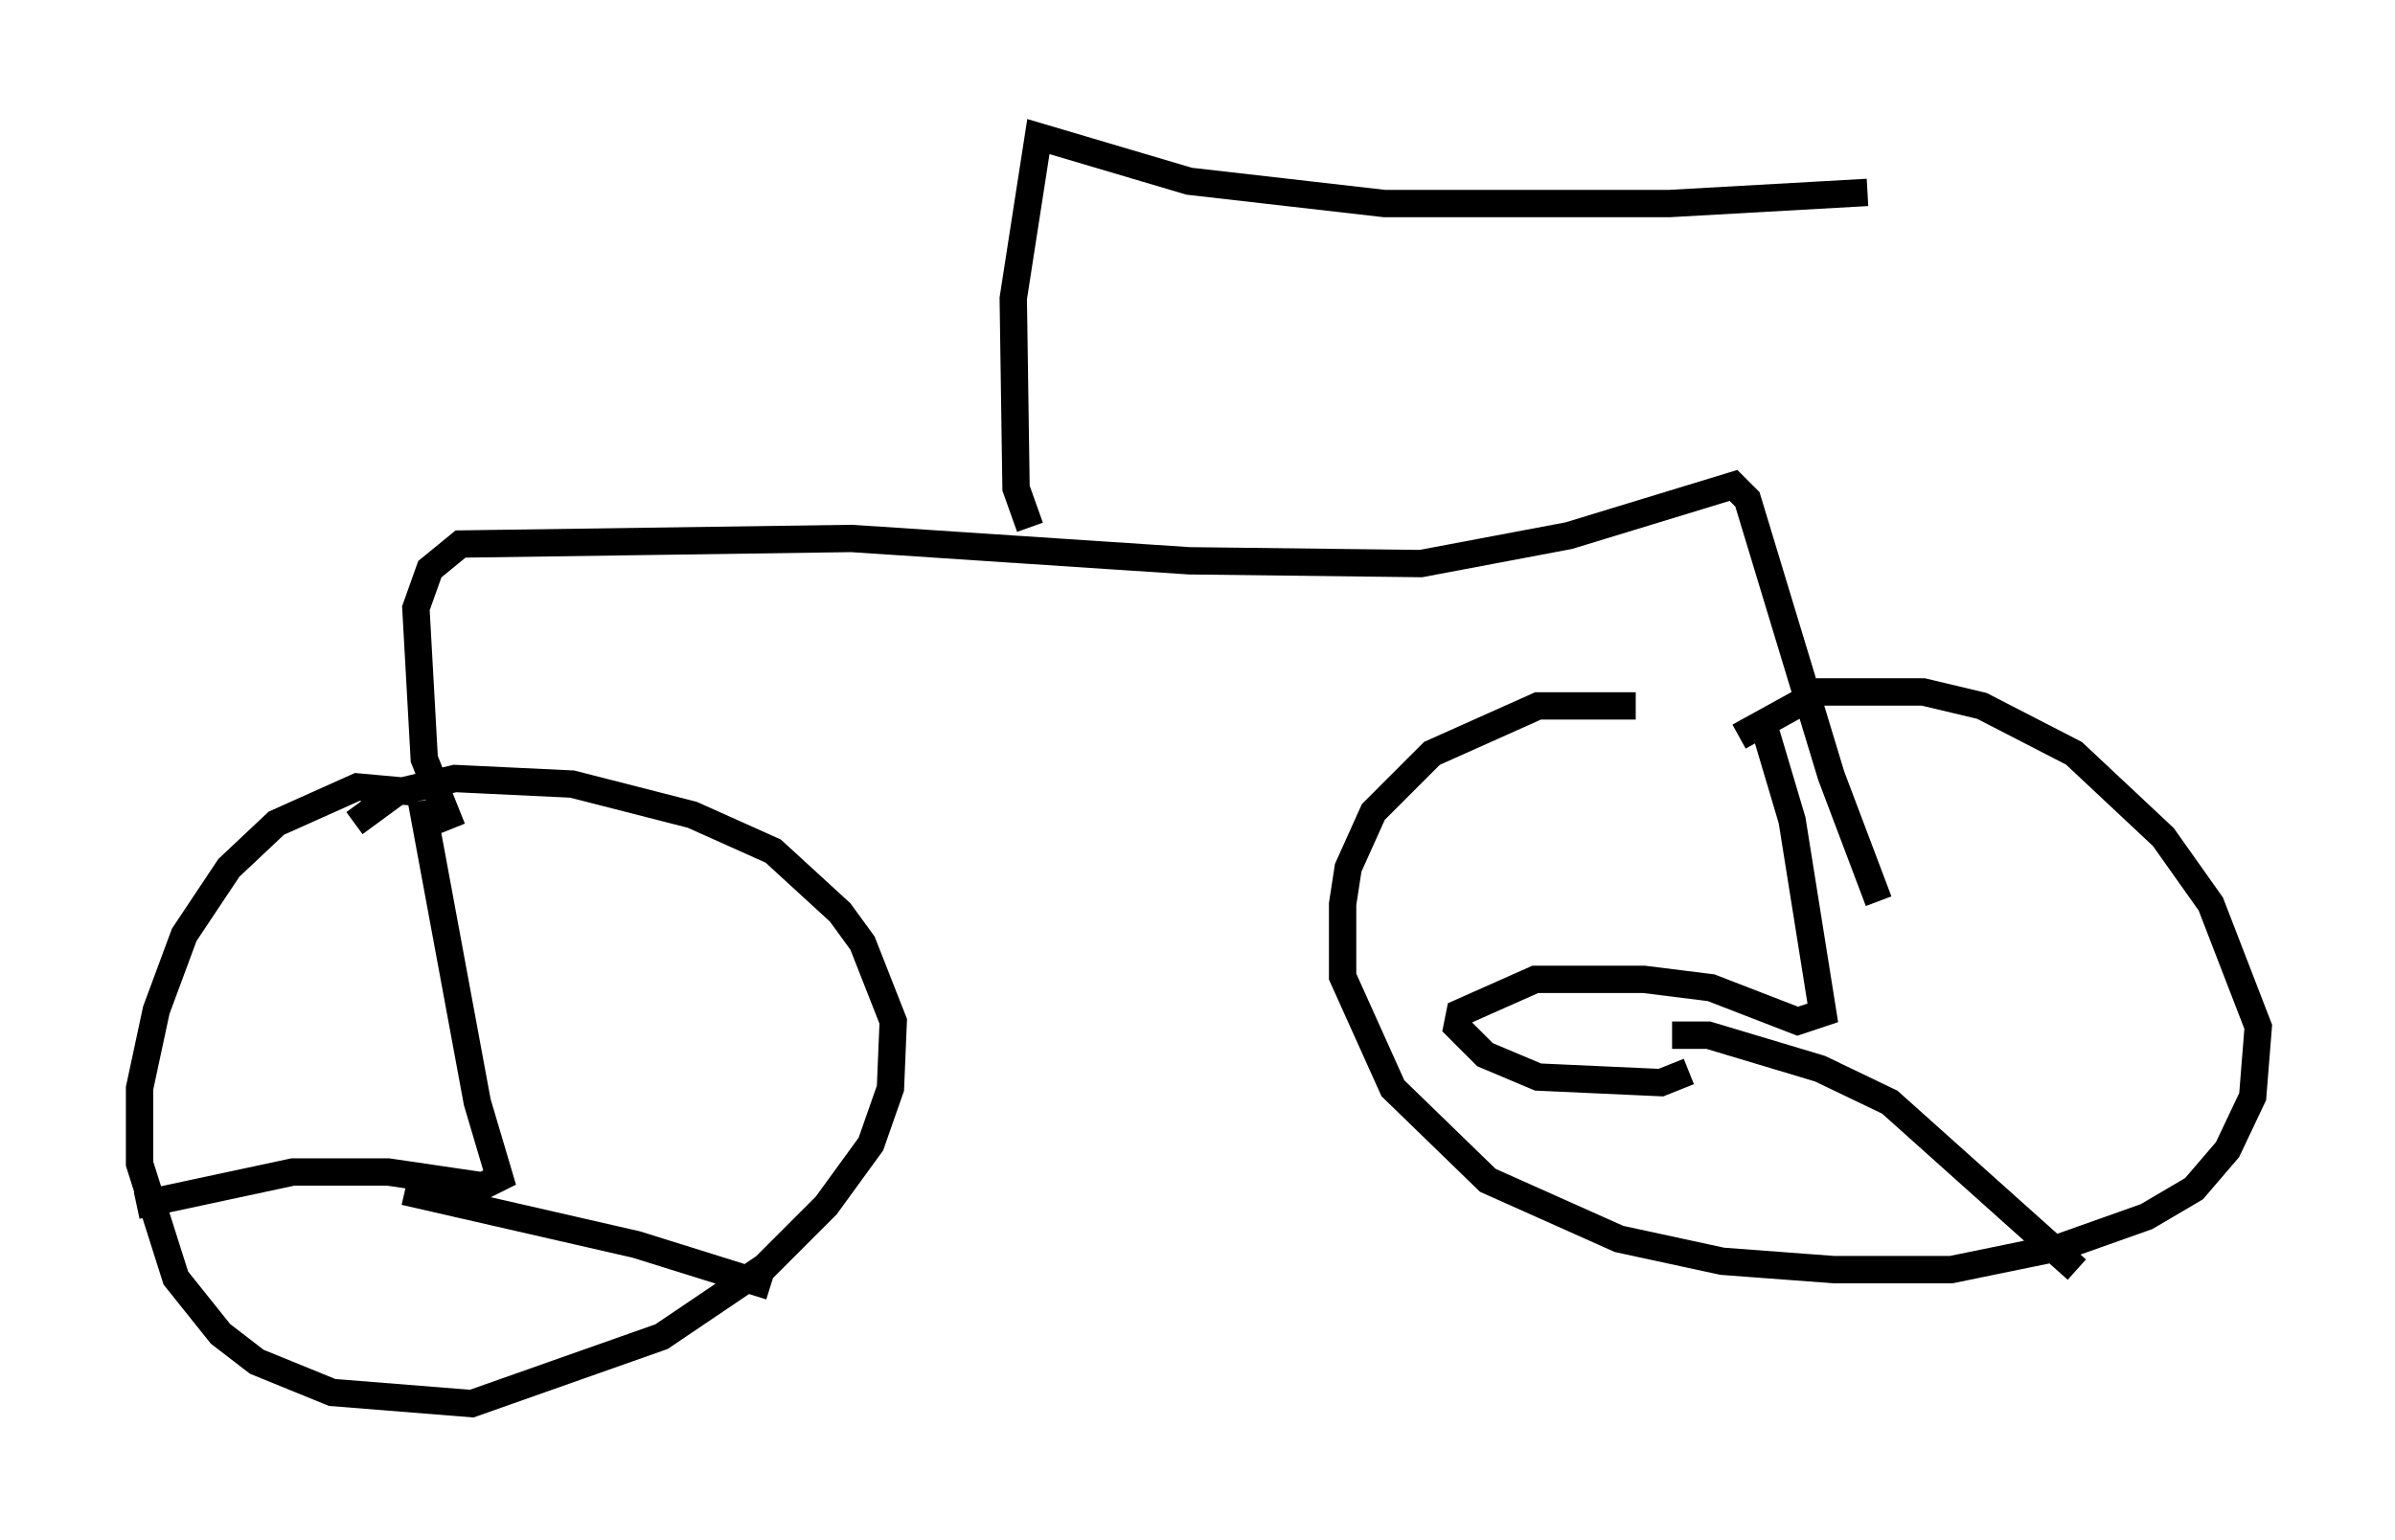 <?xml version="1.0" encoding="utf-8" ?>
<svg baseProfile="full" height="56.346" version="1.1" width="87.584" xmlns="http://www.w3.org/2000/svg" xmlns:ev="http://www.w3.org/2001/xml-events" xmlns:xlink="http://www.w3.org/1999/xlink"><defs /><rect fill="white" height="56.346" width="87.584" x="0" y="0" /><path d="M17.046, 29.807 m-1.735, -0.817 l-2.246, -0.204 -2.96, 1.327 l-1.735, 1.633 -1.633, 2.45 l-1.021, 2.756 -0.613, 2.858 l0.0, 2.756 1.327, 4.185 l1.633, 2.042 1.327, 1.021 l2.756, 1.123 5.104, 0.408 l6.942, -2.45 3.777, -2.552 l2.246, -2.246 1.633, -2.246 l0.715, -2.042 0.102, -2.45 l-1.123, -2.858 -0.817, -1.123 l-2.45, -2.246 -2.96, -1.327 l-4.39, -1.123 -4.288, -0.204 l-2.144, 0.51 -1.531, 1.123 m2.45, -0.817 l2.042, 11.025 0.817, 2.756 l-0.613, 0.306 -3.471, -0.51 l-3.471, 0.0 -5.717, 1.225 m9.8, -0.51 l8.473, 1.94 4.9, 1.531 m31.646, -21.234 l-3.573, 0.0 -3.879, 1.735 l-2.144, 2.144 -0.919, 2.042 l-0.204, 1.327 0.0, 2.654 l1.838, 4.083 3.471, 3.369 l4.798, 2.144 3.777, 0.817 l4.083, 0.306 4.288, 0.0 l3.981, -0.817 3.165, -1.123 l1.735, -1.021 1.225, -1.429 l0.919, -1.94 0.204, -2.552 l-1.735, -4.492 -1.735, -2.45 l-3.267, -3.063 -3.369, -1.735 l-2.144, -0.51 -3.777, 0.0 l-2.96, 1.633 m0.817, -0.715 l1.123, 3.777 1.123, 7.044 l-0.919, 0.306 -3.165, -1.225 l-2.45, -0.306 -3.981, 0.0 l-2.756, 1.225 -0.102, 0.51 l1.021, 1.021 1.94, 0.817 l4.492, 0.204 1.021, -0.408 m-0.613, -1.327 l1.327, 0.0 4.083, 1.225 l2.552, 1.225 6.84, 6.125 m-59.413, -16.129 l-1.021, -2.552 -0.306, -5.513 l0.51, -1.429 1.123, -0.919 l14.292, -0.204 12.352, 0.817 l8.473, 0.102 5.41, -1.021 l6.023, -1.838 0.51, 0.51 l3.063, 10.106 1.735, 4.594 m-31.034, -13.679 l-0.51, -1.429 -0.102, -6.942 l0.919, -5.921 5.513, 1.633 l7.146, 0.817 10.413, 0.0 l7.248, -0.408 " fill="none" stroke="black" stroke-width="1" /></svg>